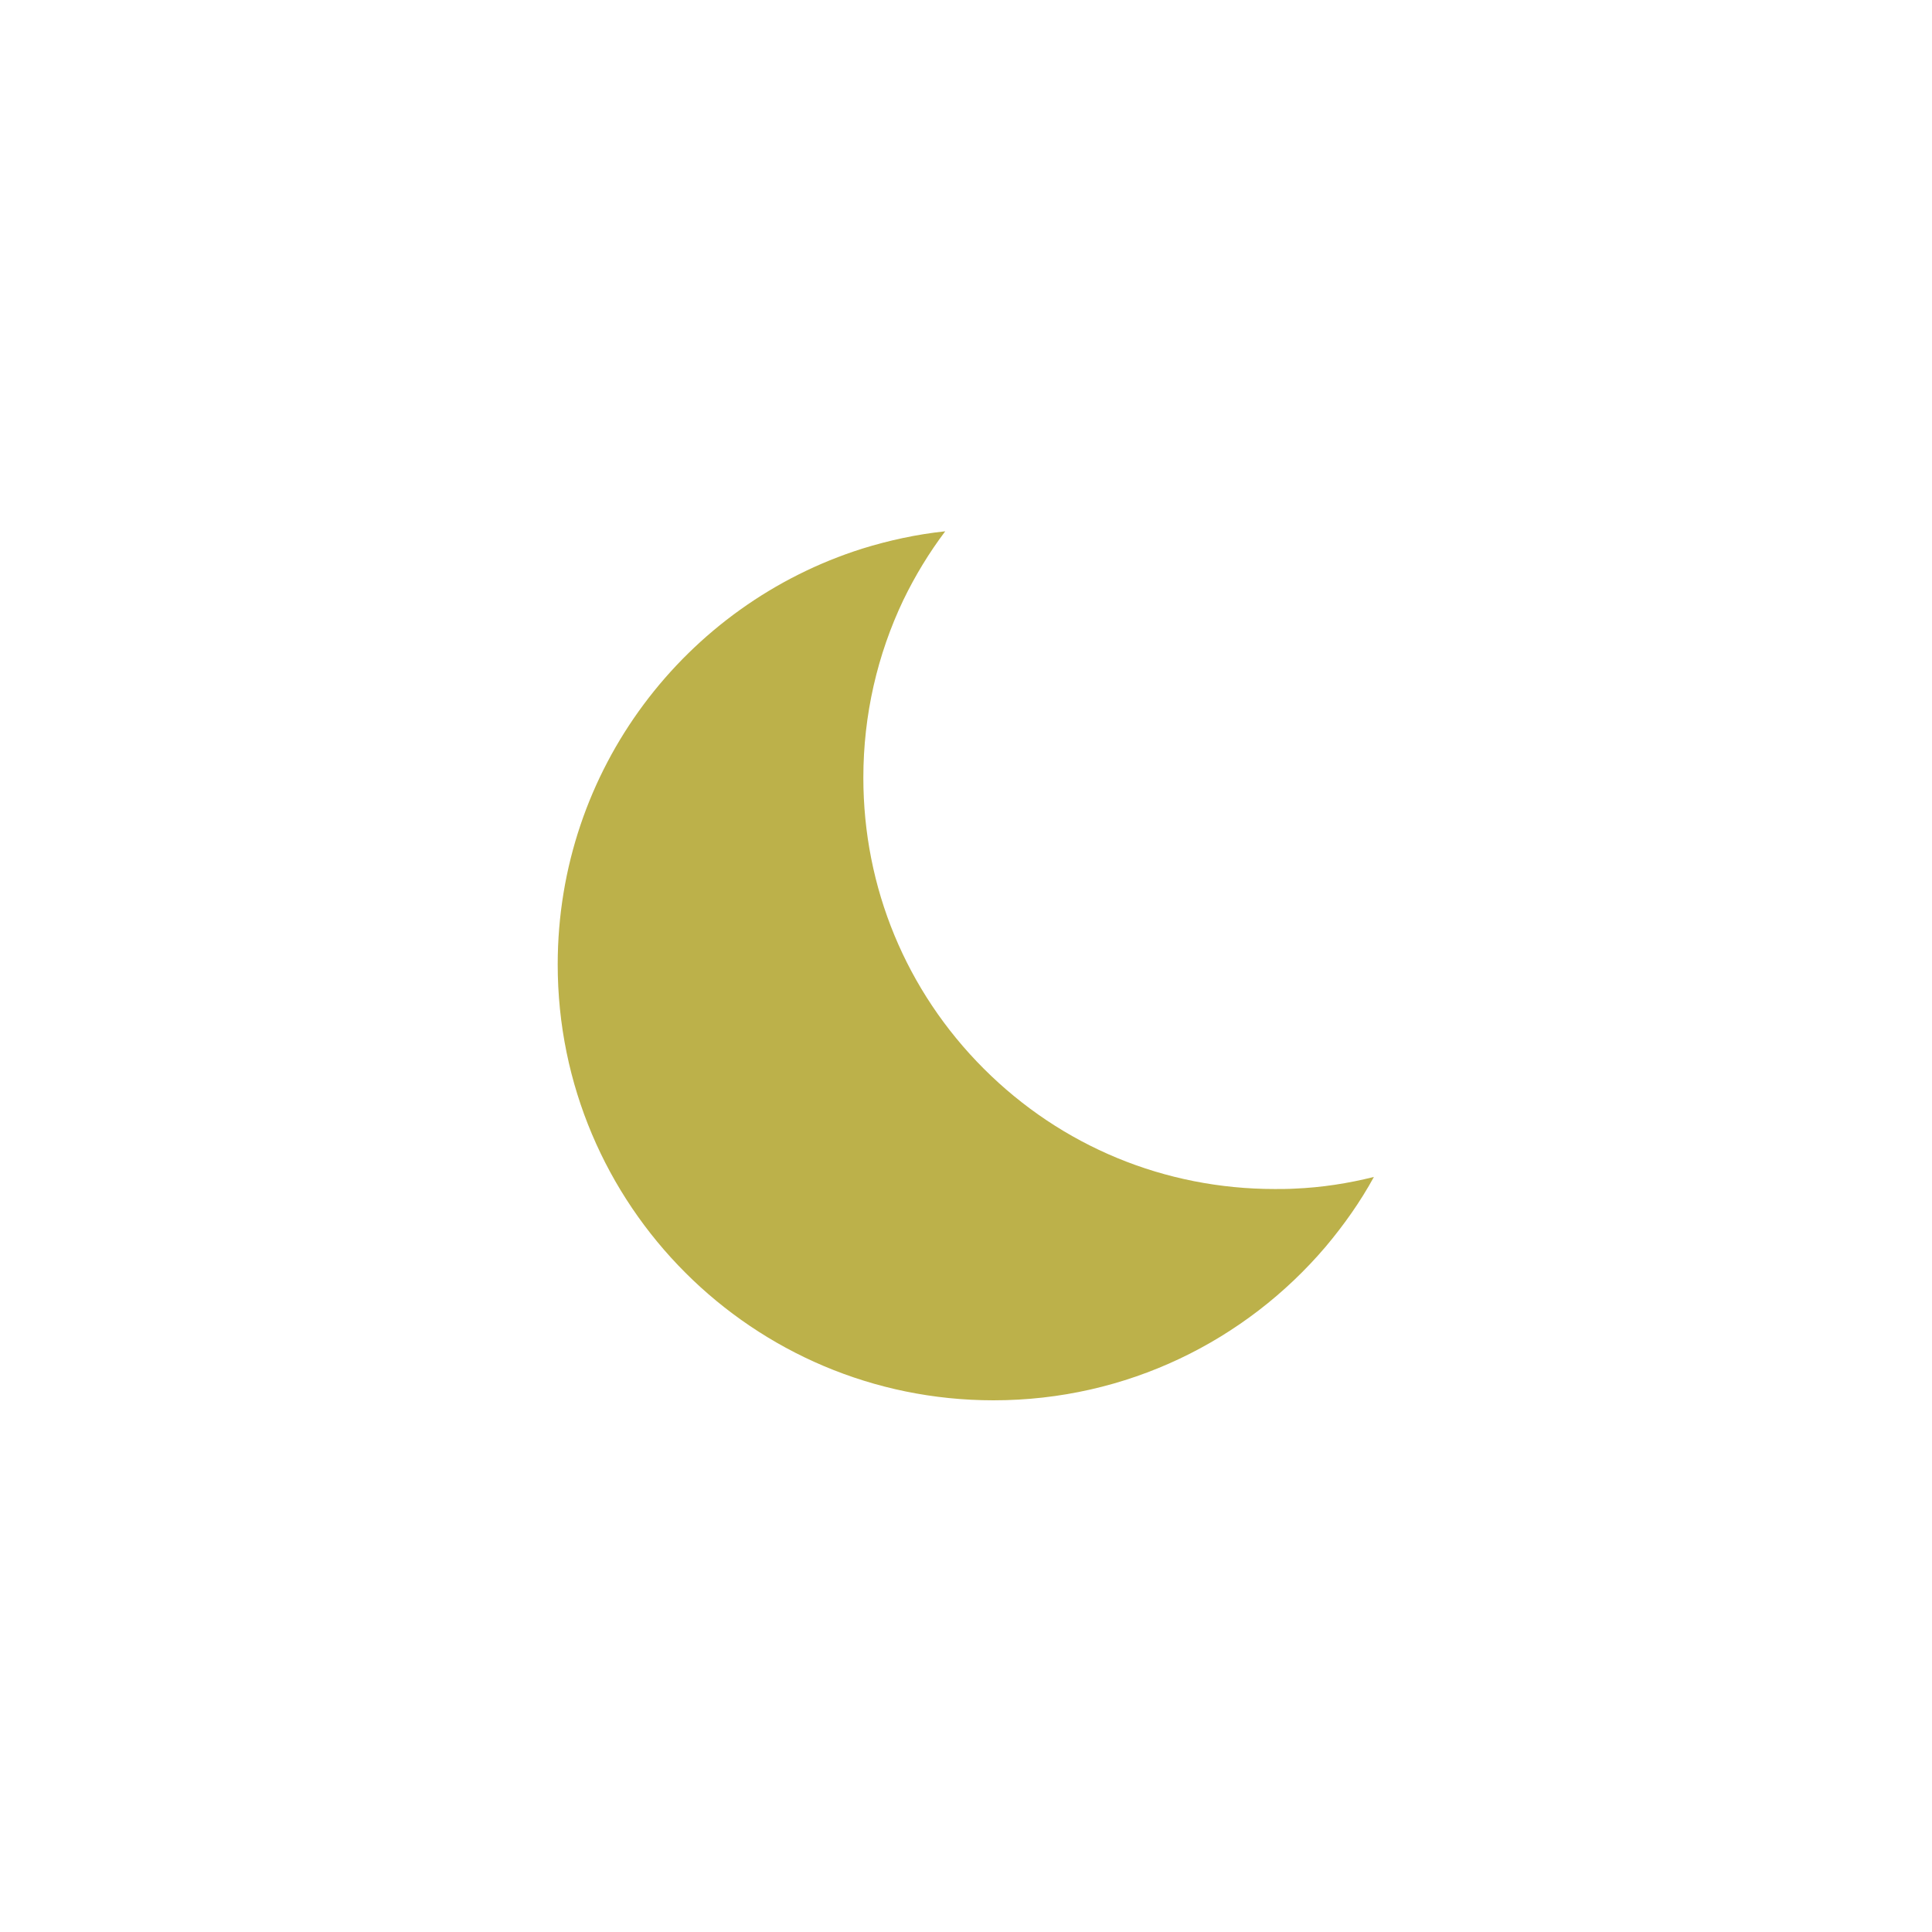 <svg width="60" height="60" viewBox="0 0 60 60" fill="none" xmlns="http://www.w3.org/2000/svg">
<path d="M40.207 36.914C39.996 36.926 39.797 36.926 39.586 36.926C36.176 36.926 32.965 35.602 30.551 33.188C28.137 30.773 26.812 27.562 26.812 24.152C26.812 22.207 27.246 20.332 28.055 18.633C28.418 17.883 28.852 17.168 29.355 16.5C28.465 16.594 27.609 16.781 26.777 17.039C21.293 18.773 17.32 23.895 17.32 29.953C17.32 37.43 23.379 43.488 30.855 43.488C34.992 43.488 38.684 41.637 41.168 38.719C41.73 38.051 42.246 37.324 42.668 36.551C41.871 36.75 41.051 36.879 40.207 36.914Z" fill="#BCB14A"/>
</svg>
